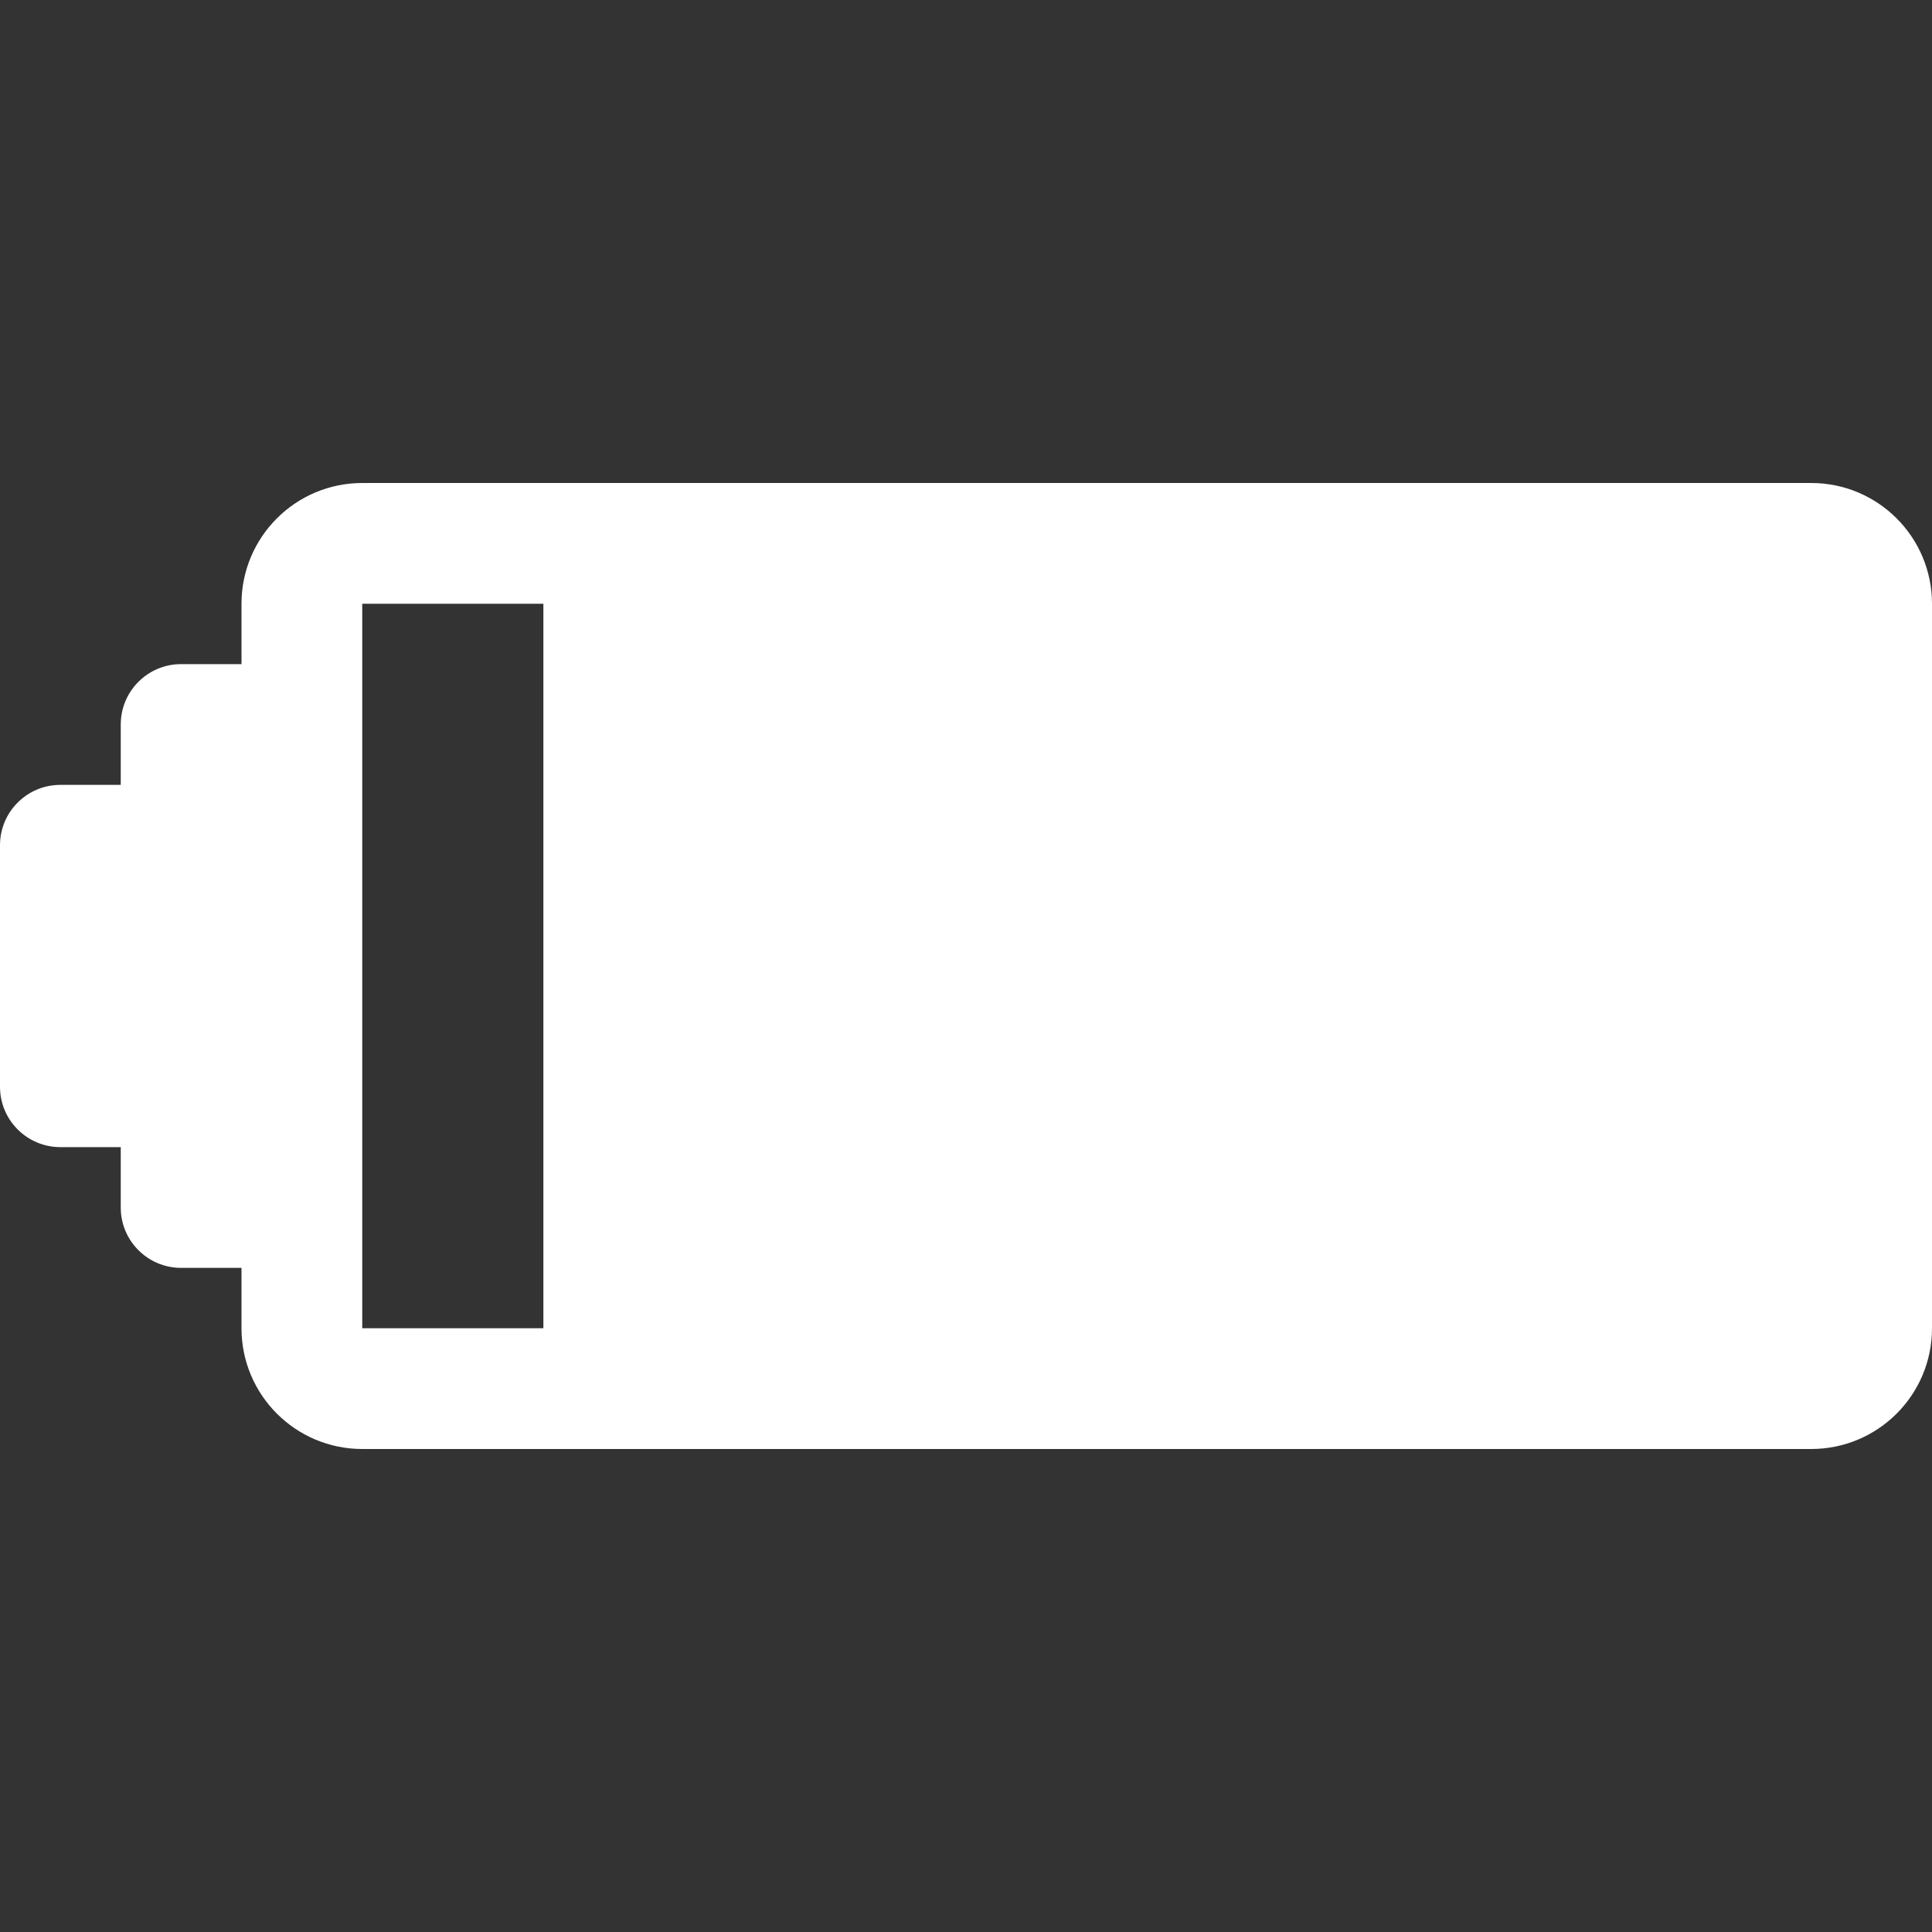 <svg version="1.2" baseProfile="tiny-ps" xmlns="http://www.w3.org/2000/svg" viewBox="0 0 512 512" width="512" height="512">
	<rect x="0" y="0" width="512" height="512" fill="#333333" stroke="none"/>
	<title>battery-status-svg</title>
	<style>
		tspan { white-space:pre }
		.shp0 { fill: #ffffff } 
	</style>
	<g id="Layer">
		<g id="Layer">
			<path id="Layer" fill-rule="evenodd" class="shp0" d="M0 288L0 224C0 215.16 7.16 208 16 208L32 208L32 192C32 183.16 39.16 176 48 176L64 176L64 160C64 142.33 78.33 128 96 128L480 128C497.67 128 512 142.33 512 160L512 352C512 369.67 497.67 384 480 384L96 384C78.33 384 64 369.67 64 352L64 336L48 336C39.16 336 32 328.84 32 320L32 304L16 304C7.16 304 0 296.84 0 288ZM96 352L144 352L144 160L96 160L96 352Z" />
		</g>
	</g>
	<g id="Layer">
	</g>
	<g id="Layer">
	</g>
	<g id="Layer">
	</g>
	<g id="Layer">
	</g>
	<g id="Layer">
	</g>
	<g id="Layer">
	</g>
	<g id="Layer">
	</g>
	<g id="Layer">
	</g>
	<g id="Layer">
	</g>
	<g id="Layer">
	</g>
	<g id="Layer">
	</g>
	<g id="Layer">
	</g>
	<g id="Layer">
	</g>
	<g id="Layer">
	</g>
	<g id="Layer">
	</g>
</svg>